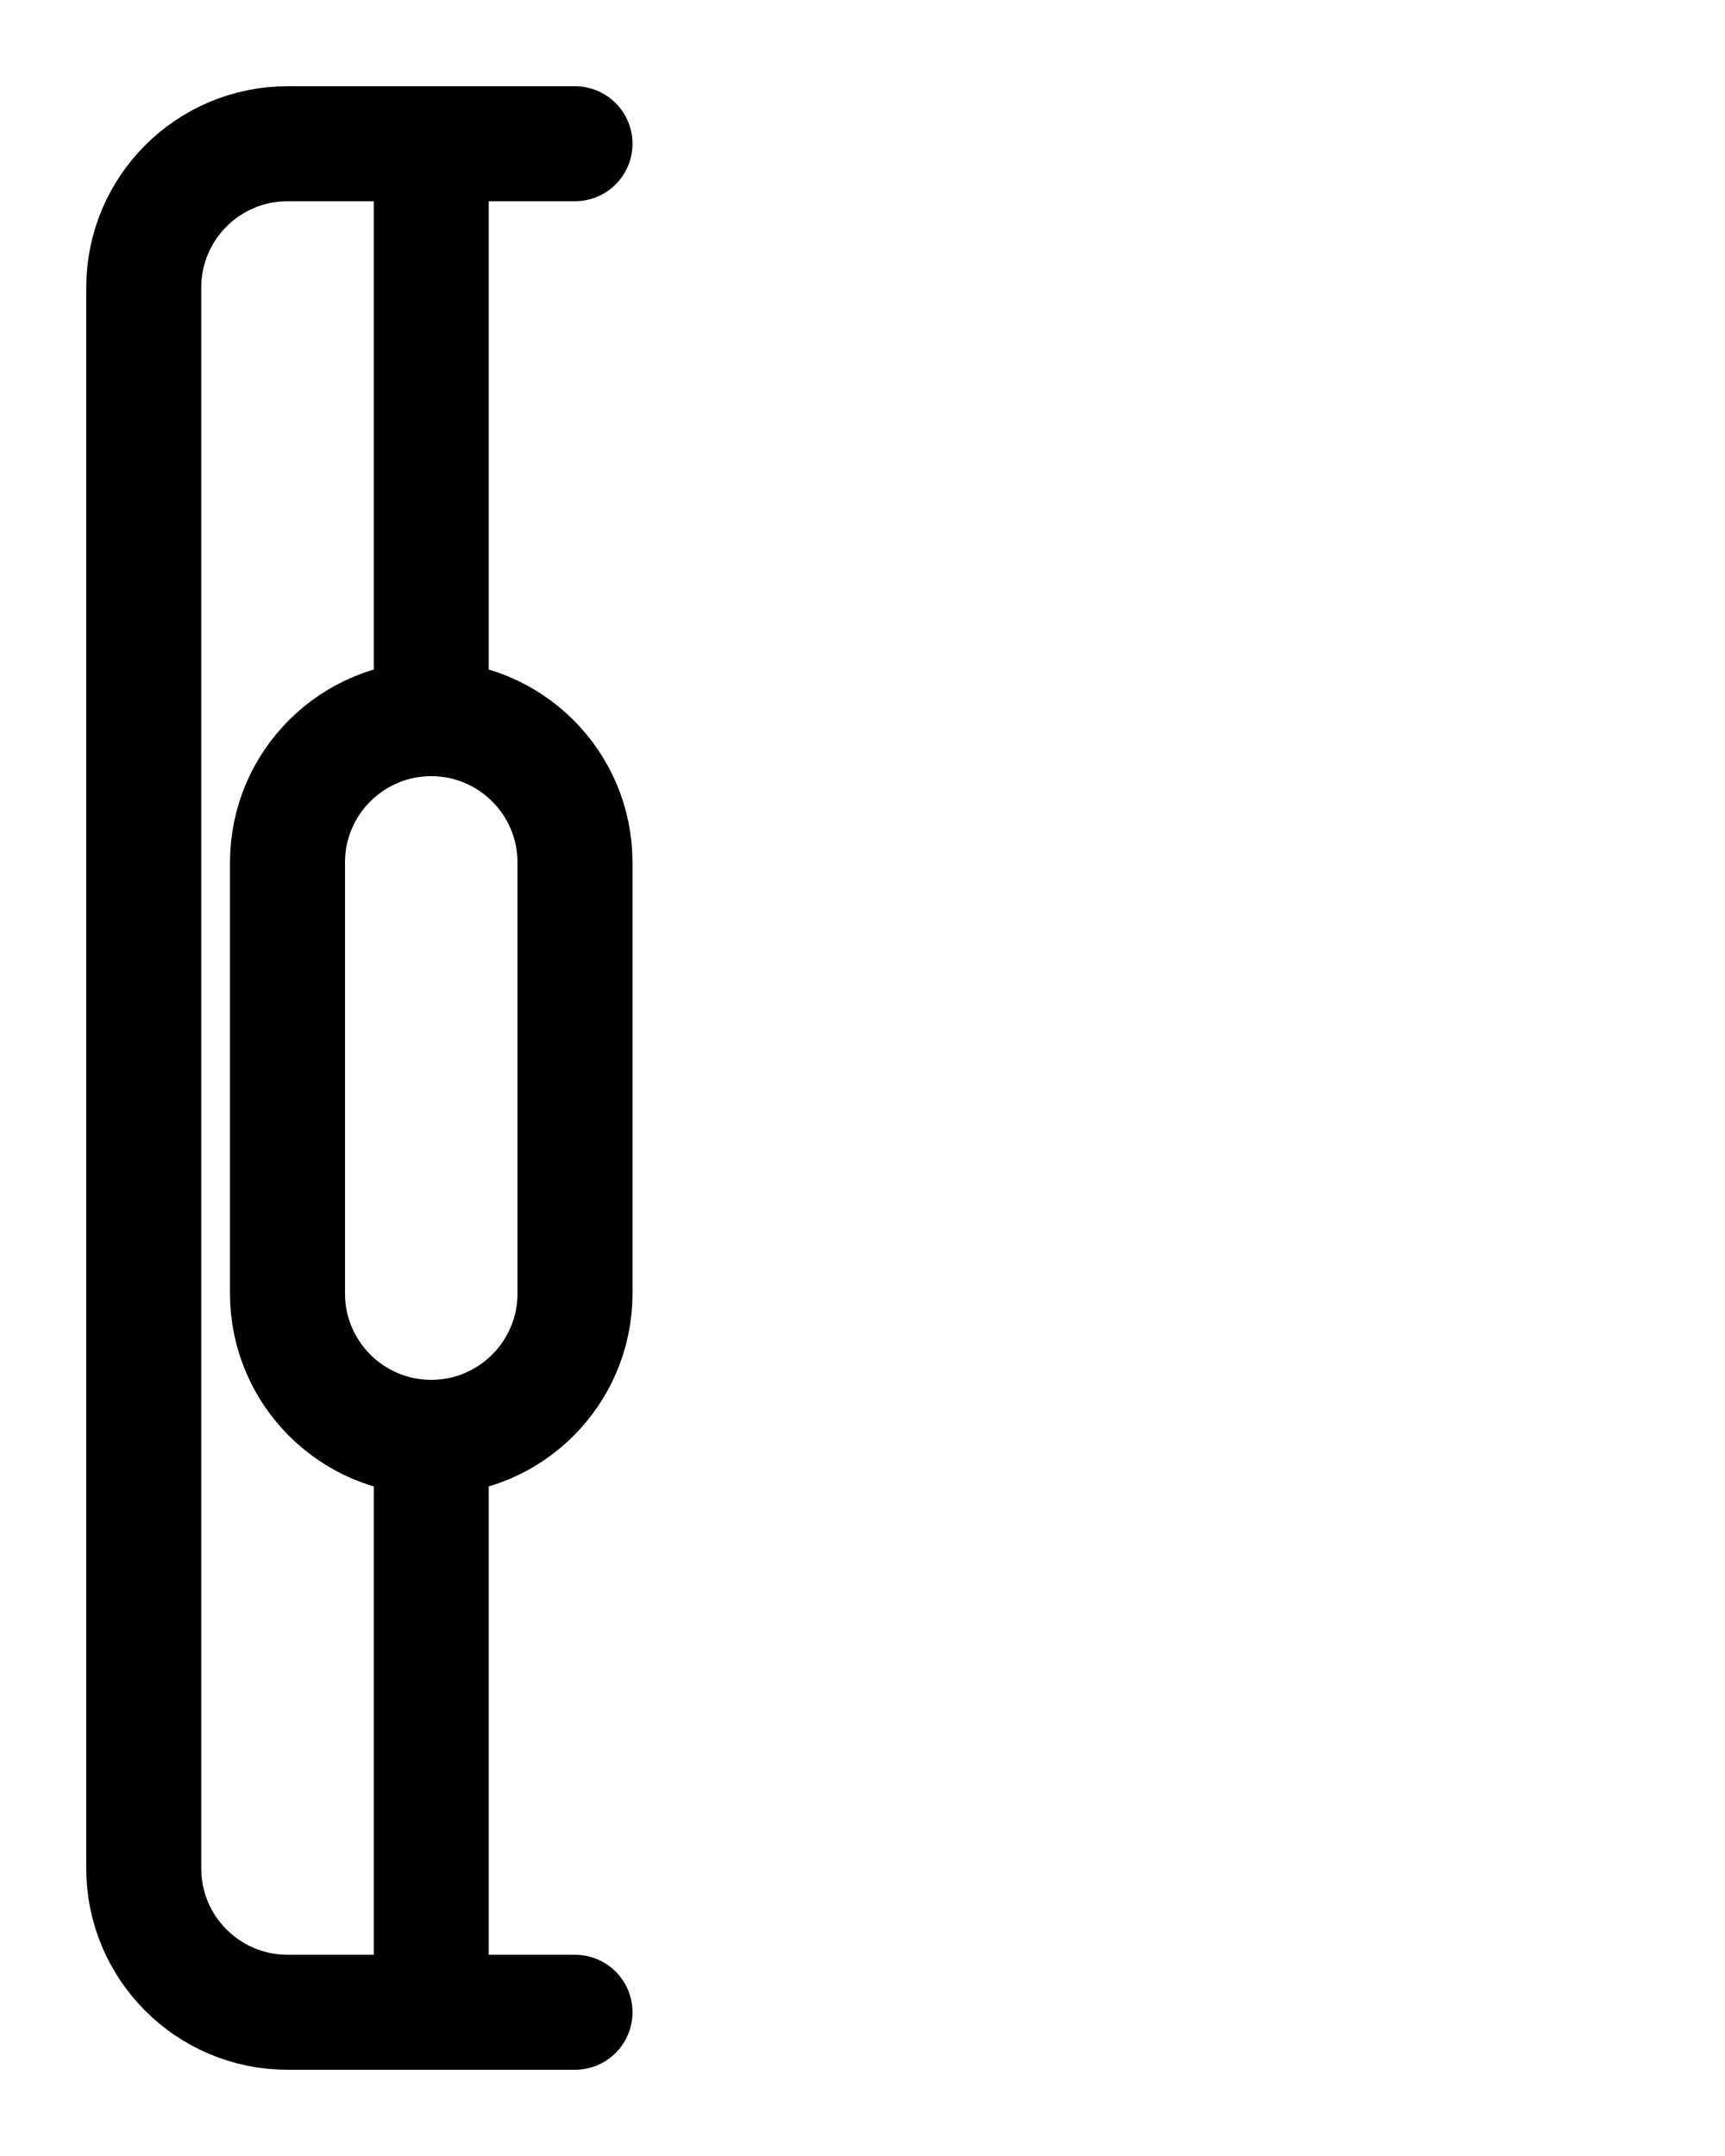 <?xml version="1.0" encoding="utf-8"?>
<!-- Generator: Adobe Illustrator 26.0.0, SVG Export Plug-In . SVG Version: 6.00 Build 0)  -->
<svg version="1.1" id="图层_1" xmlns="http://www.w3.org/2000/svg" xmlns:xlink="http://www.w3.org/1999/xlink" x="0px" y="0px"
	 viewBox="0 0 720 900" style="enable-background:new 0 0 720 900;" xml:space="preserve">
<style type="text/css">
	.st0{fill:none;stroke:#000000;stroke-width:48;stroke-linecap:round;stroke-linejoin:round;stroke-miterlimit:10;}
</style>
<path class="st0" d="M240,60H120c-33.1,0-60,26.9-60,60v660c0,33.1,26.9,60,60,60h120"/>
<path class="st0" d="M180,600L180,600c-33.1,0-60-26.9-60-60V360c0-33.1,26.9-60,60-60l0,0c33.1,0,60,26.9,60,60v180
	C240,573.1,213.1,600,180,600z"/>
<line class="st0" x1="180" y1="60" x2="180" y2="300"/>
<line class="st0" x1="180" y1="600" x2="180" y2="840"/>
</svg>
